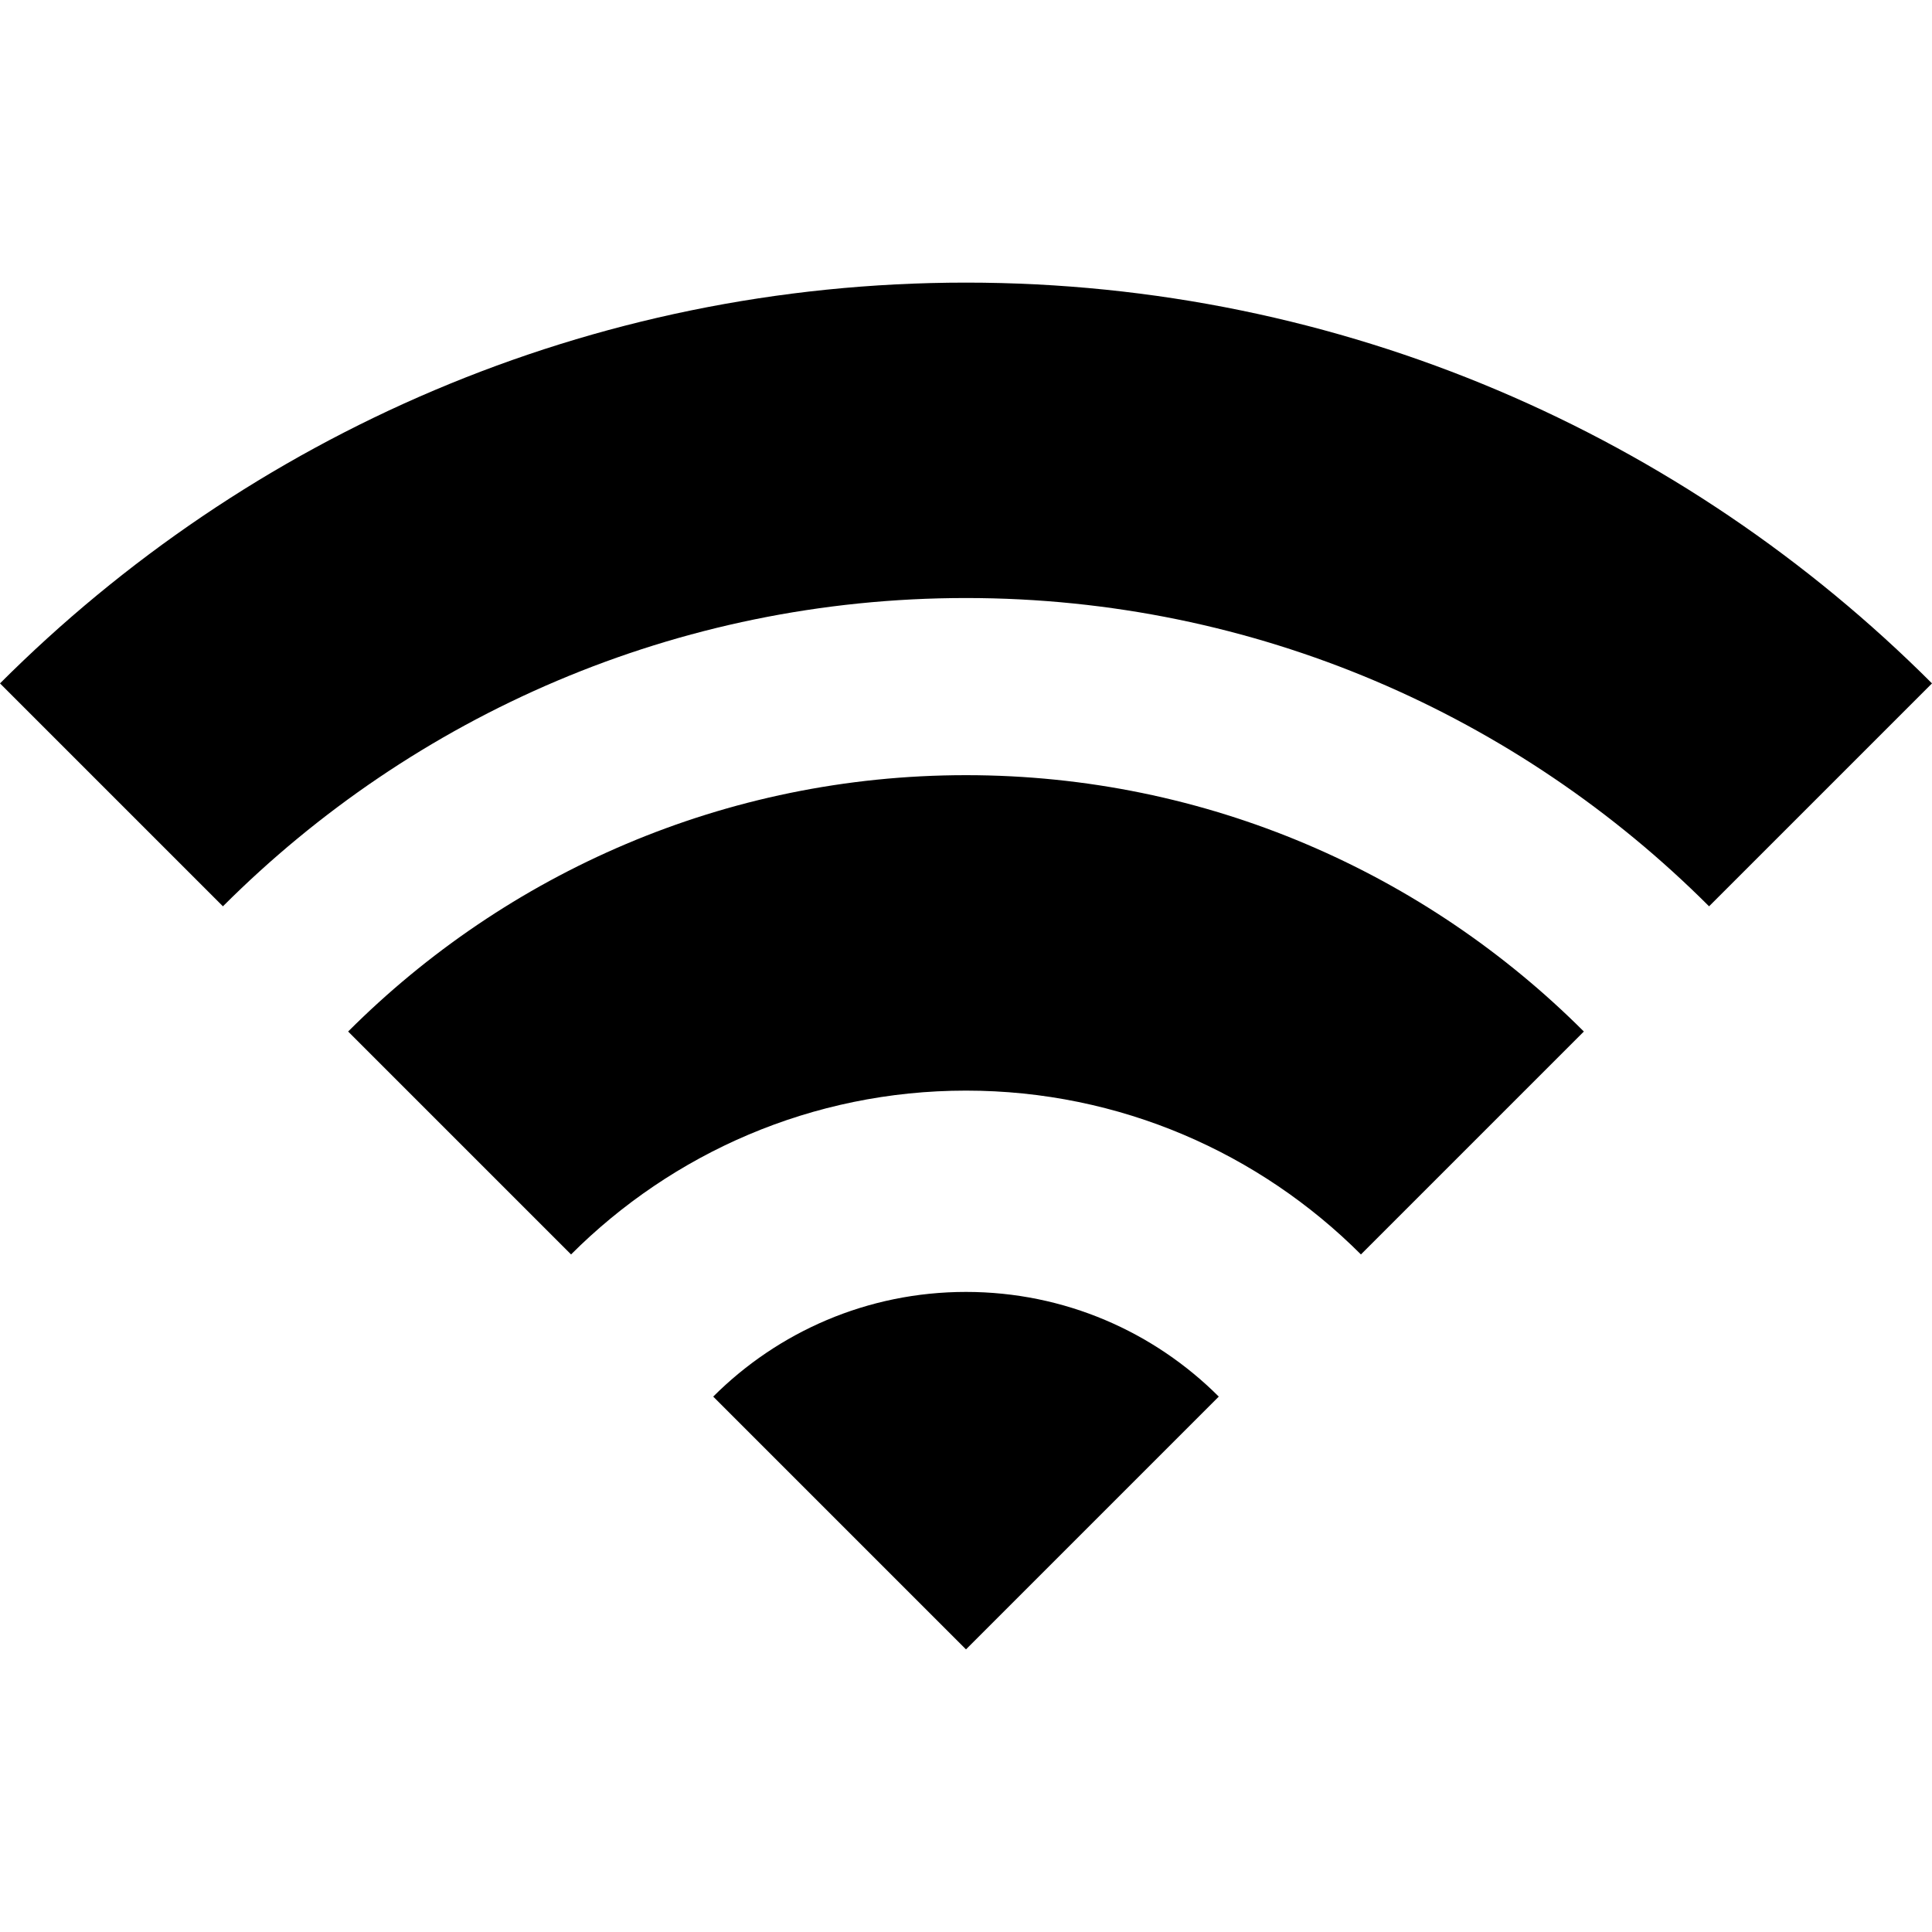 <?xml version="1.0" encoding="iso-8859-1"?>
<!-- Generator: Adobe Illustrator 18.0.0, SVG Export Plug-In . SVG Version: 6.00 Build 0)  -->
<!DOCTYPE svg PUBLIC "-//W3C//DTD SVG 1.1//EN" "http://www.w3.org/Graphics/SVG/1.1/DTD/svg11.dtd">
<svg version="1.1" id="Capa_1" xmlns="http://www.w3.org/2000/svg" xmlns:xlink="http://www.w3.org/1999/xlink" x="0px" y="0px"
	 viewBox="0 0 240.305 240.305" style="enable-background:new 0 0 240.305 240.305;" xml:space="preserve">
<path d="M169.274,156.029c-12.585-12.584-29.962-20.377-49.122-20.377c-19.162,0-36.539,7.793-49.123,20.377l-27.727-27.727
	c19.689-19.688,46.873-31.885,76.85-31.885c29.977,0,57.16,12.197,76.85,31.885L169.274,156.029z M88.711,173.711l31.441,31.441
	l31.441-31.441c-8.047-8.043-19.163-13.02-31.441-13.02C107.873,160.691,96.758,165.668,88.711,173.711z M120.152,74.383
	c36.053,0,68.746,14.664,92.424,38.346l27.729-27.727c-30.784-30.785-73.284-49.85-120.152-49.85
	C73.283,35.152,30.783,54.217,0,85.002l27.728,27.727C51.406,89.047,84.1,74.383,120.152,74.383z"/>
<g>
</g>
<g>
</g>
<g>
</g>
<g>
</g>
<g>
</g>
<g>
</g>
<g>
</g>
<g>
</g>
<g>
</g>
<g>
</g>
<g>
</g>
<g>
</g>
<g>
</g>
<g>
</g>
<g>
</g>
</svg>
